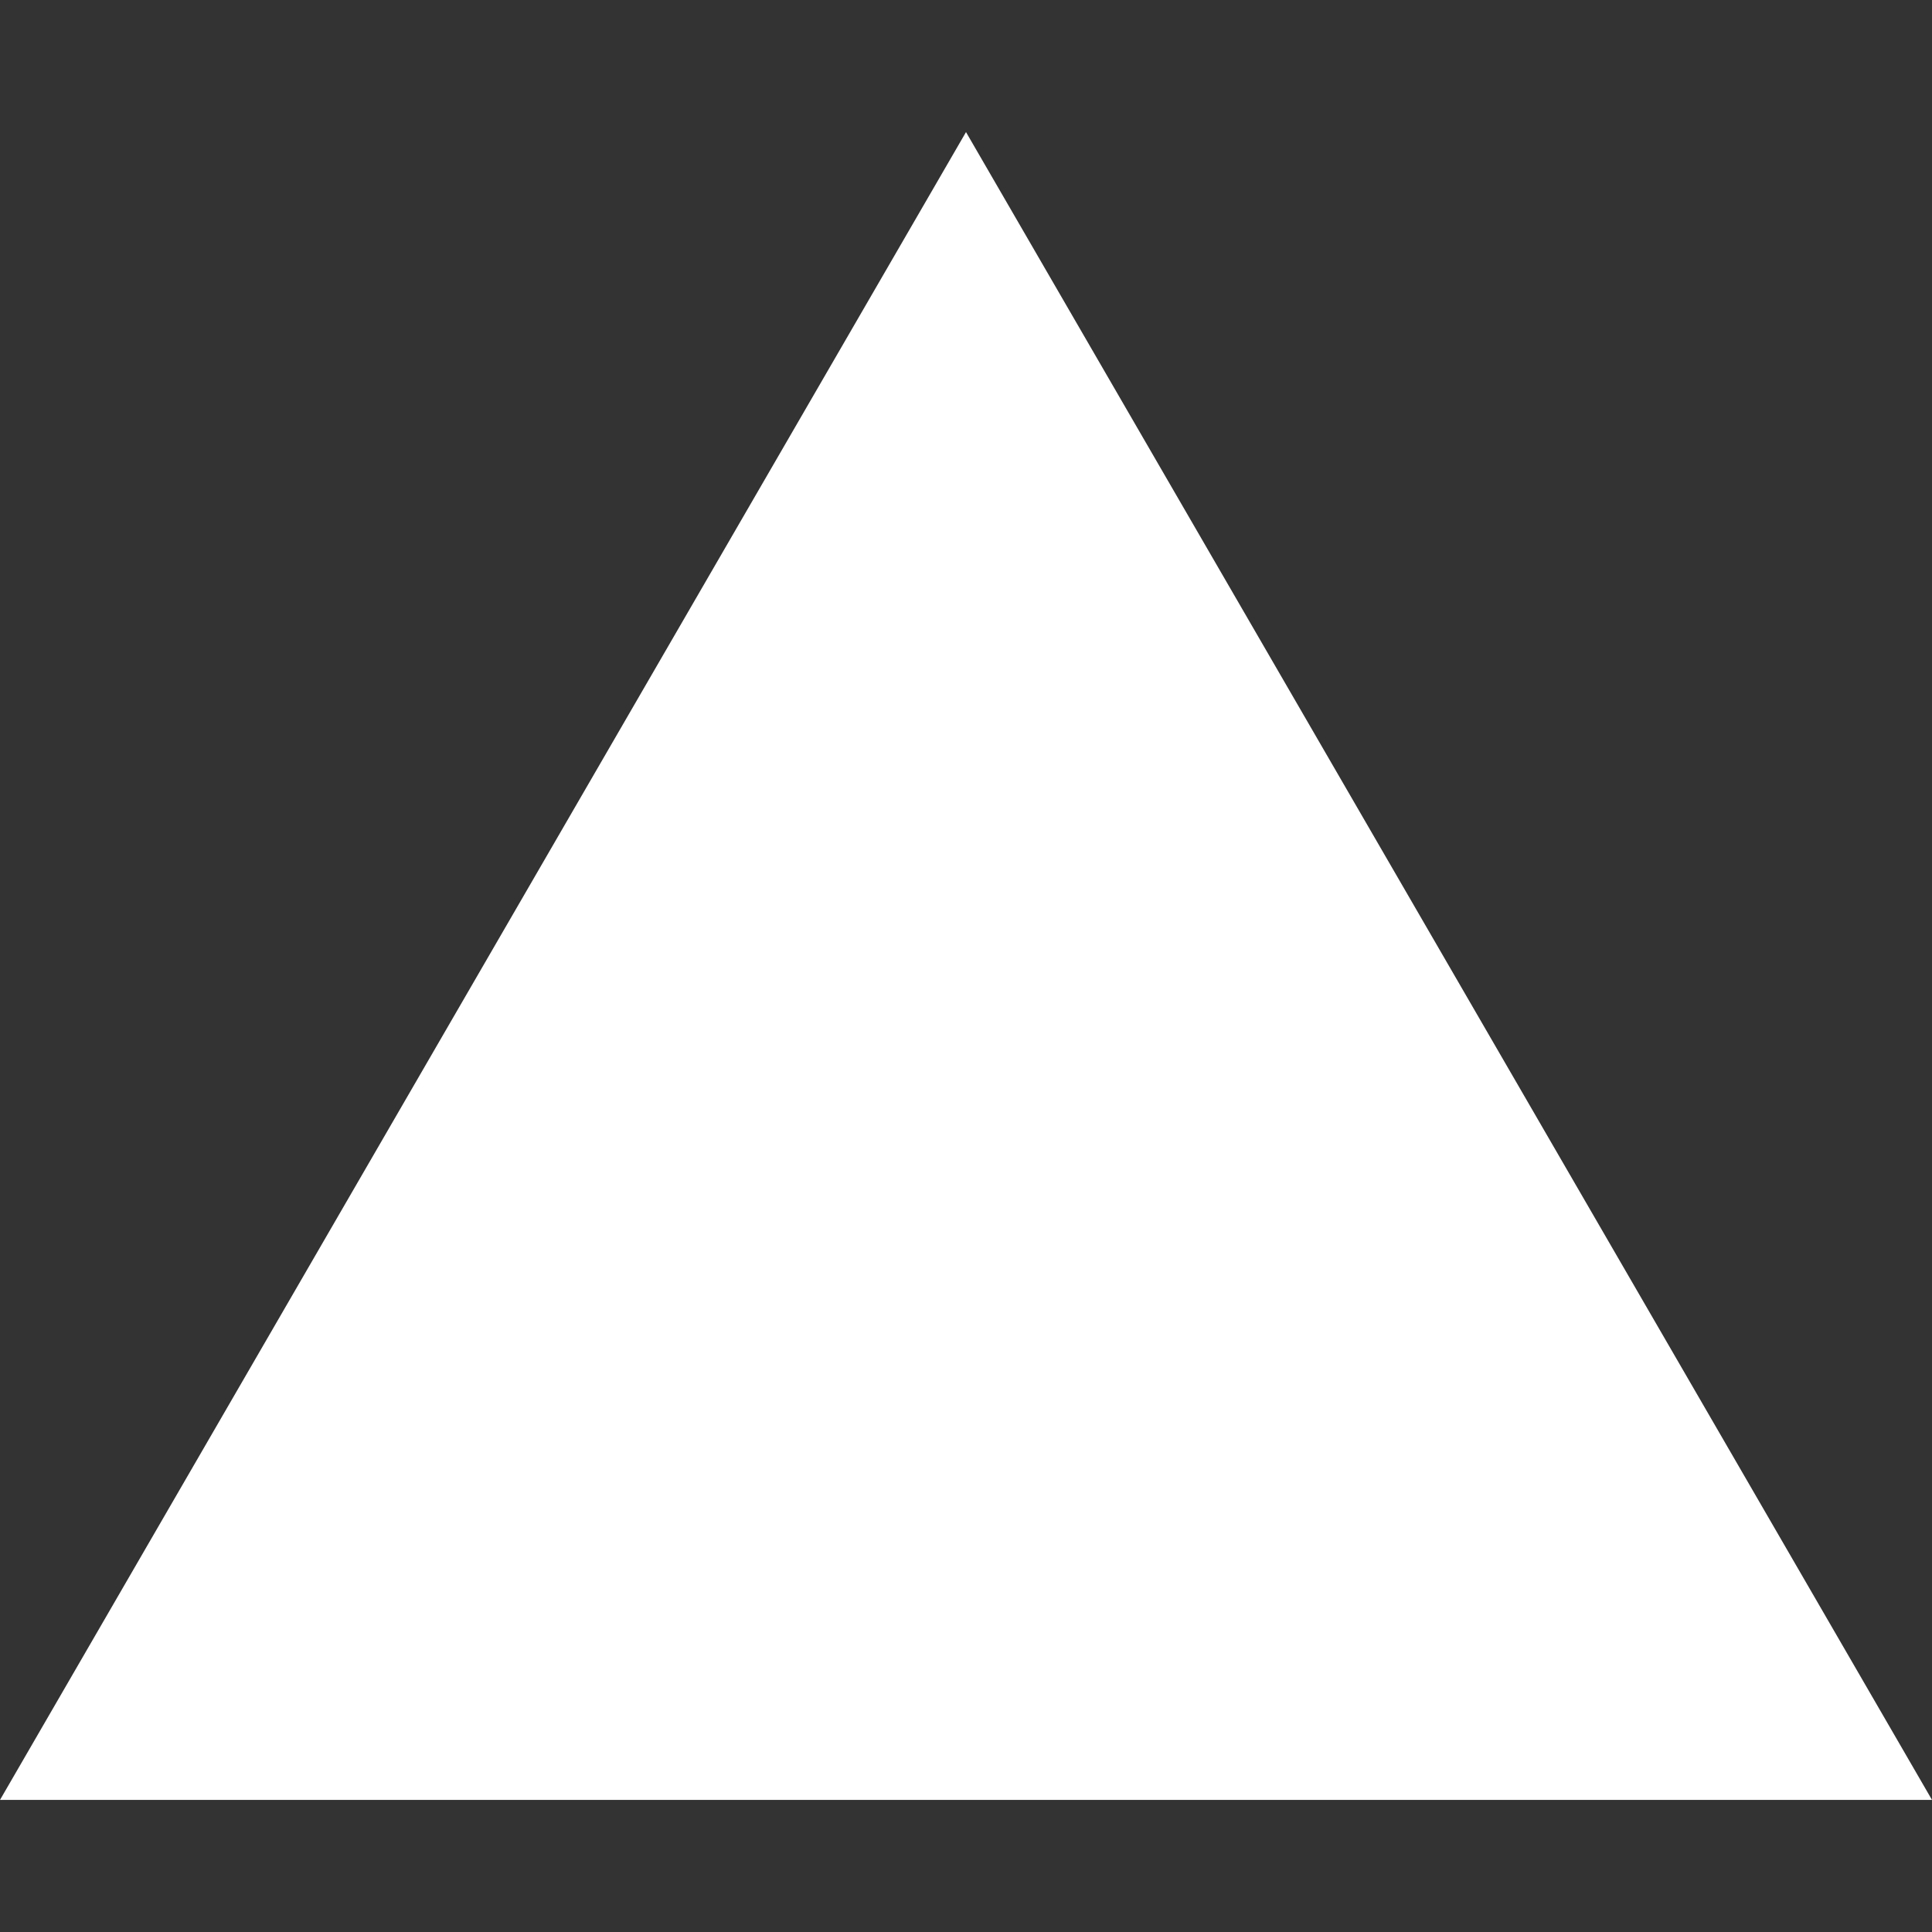 <svg xmlns="http://www.w3.org/2000/svg" version="1.1" xmlns:xlink="http://www.w3.org/1999/xlink" xmlns:svgjs="http://svgjs.com/svgjs" width="512" height="512" x="0" y="0" viewBox="0 0 488.84 488.84" style="enable-background:new 0 0 512 512" xml:space="preserve" class=""><rect x="0" y="0" width="488.84" height="488.84" fill="#333333" stroke="none"/><g><path d="M244.42 33.42 0 455.42h488.84l-244.42-422z" fill="#ffffff" data-original="#000000" class=""></path></g></svg>